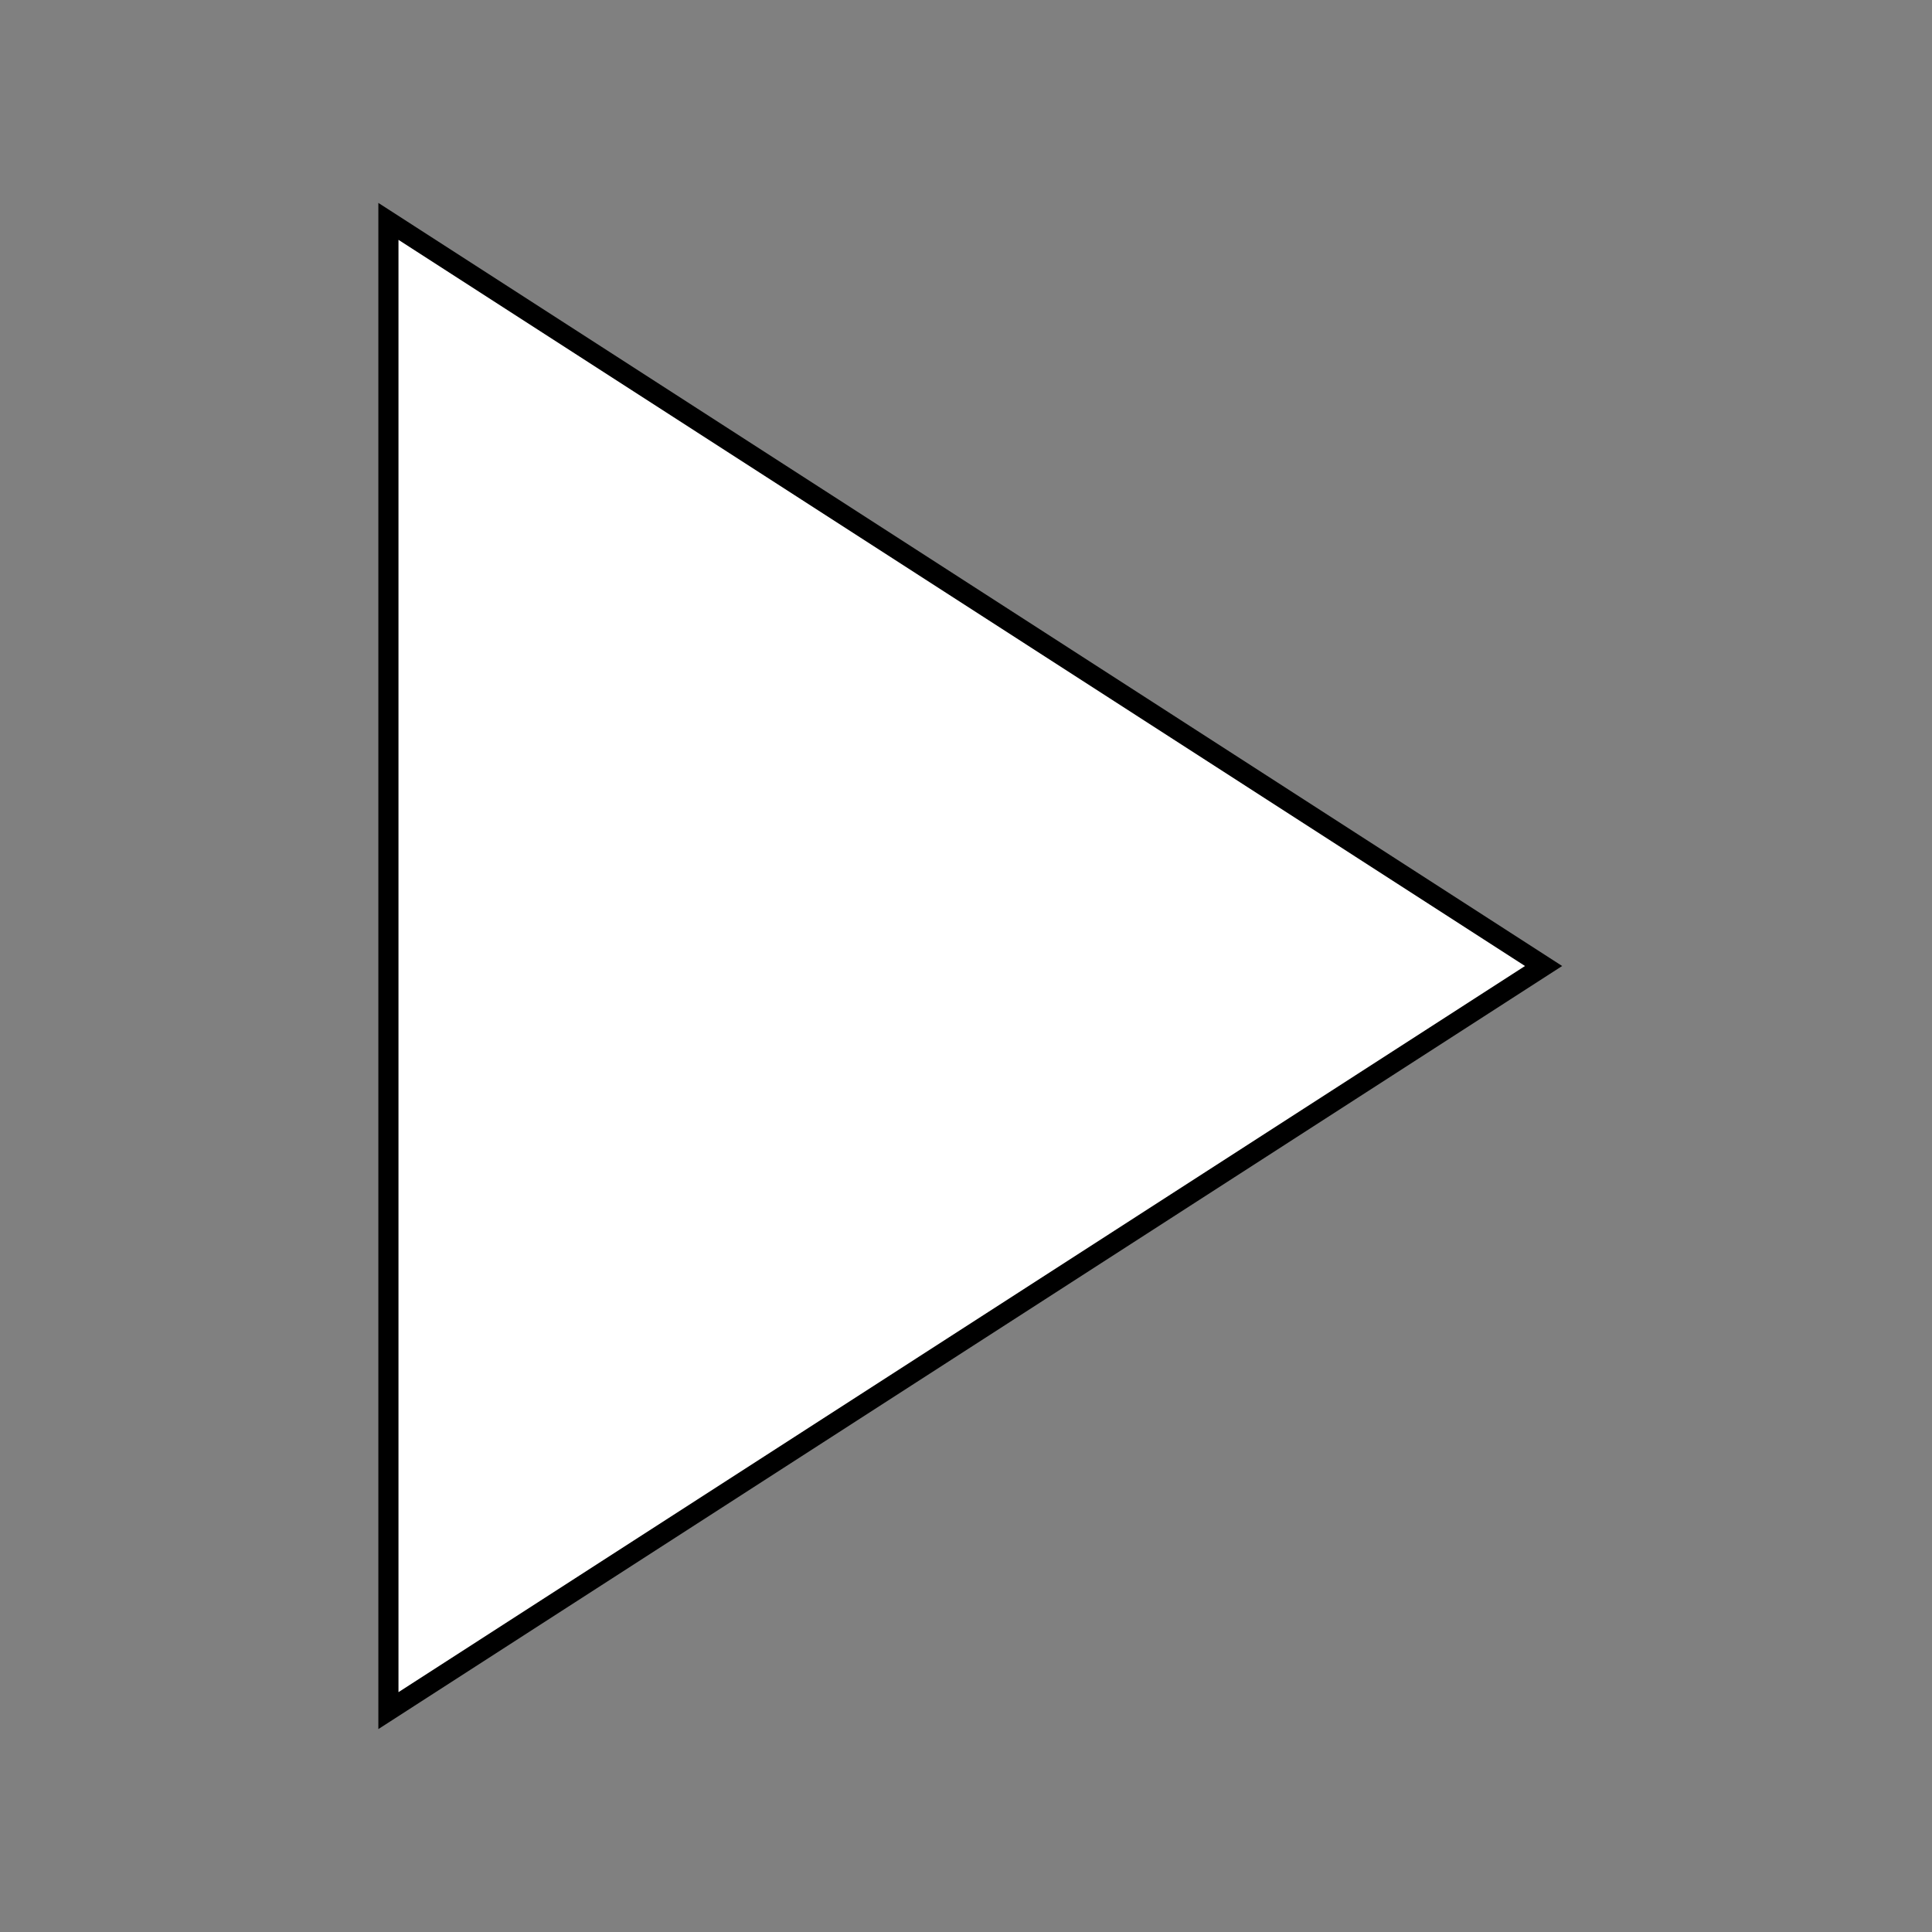 <svg width="96" height="96" xmlns="http://www.w3.org/2000/svg" xmlns:xlink="http://www.w3.org/1999/xlink" xml:space="preserve" overflow="hidden"><rect width="100%" height="100%" fill="#808080" stroke="none"/><g transform="translate(-464 -312)"><path d="M483.3 323 540.7 360 483.3 397Z" stroke="#000000" fill="#FFFFFF"/></g></svg>